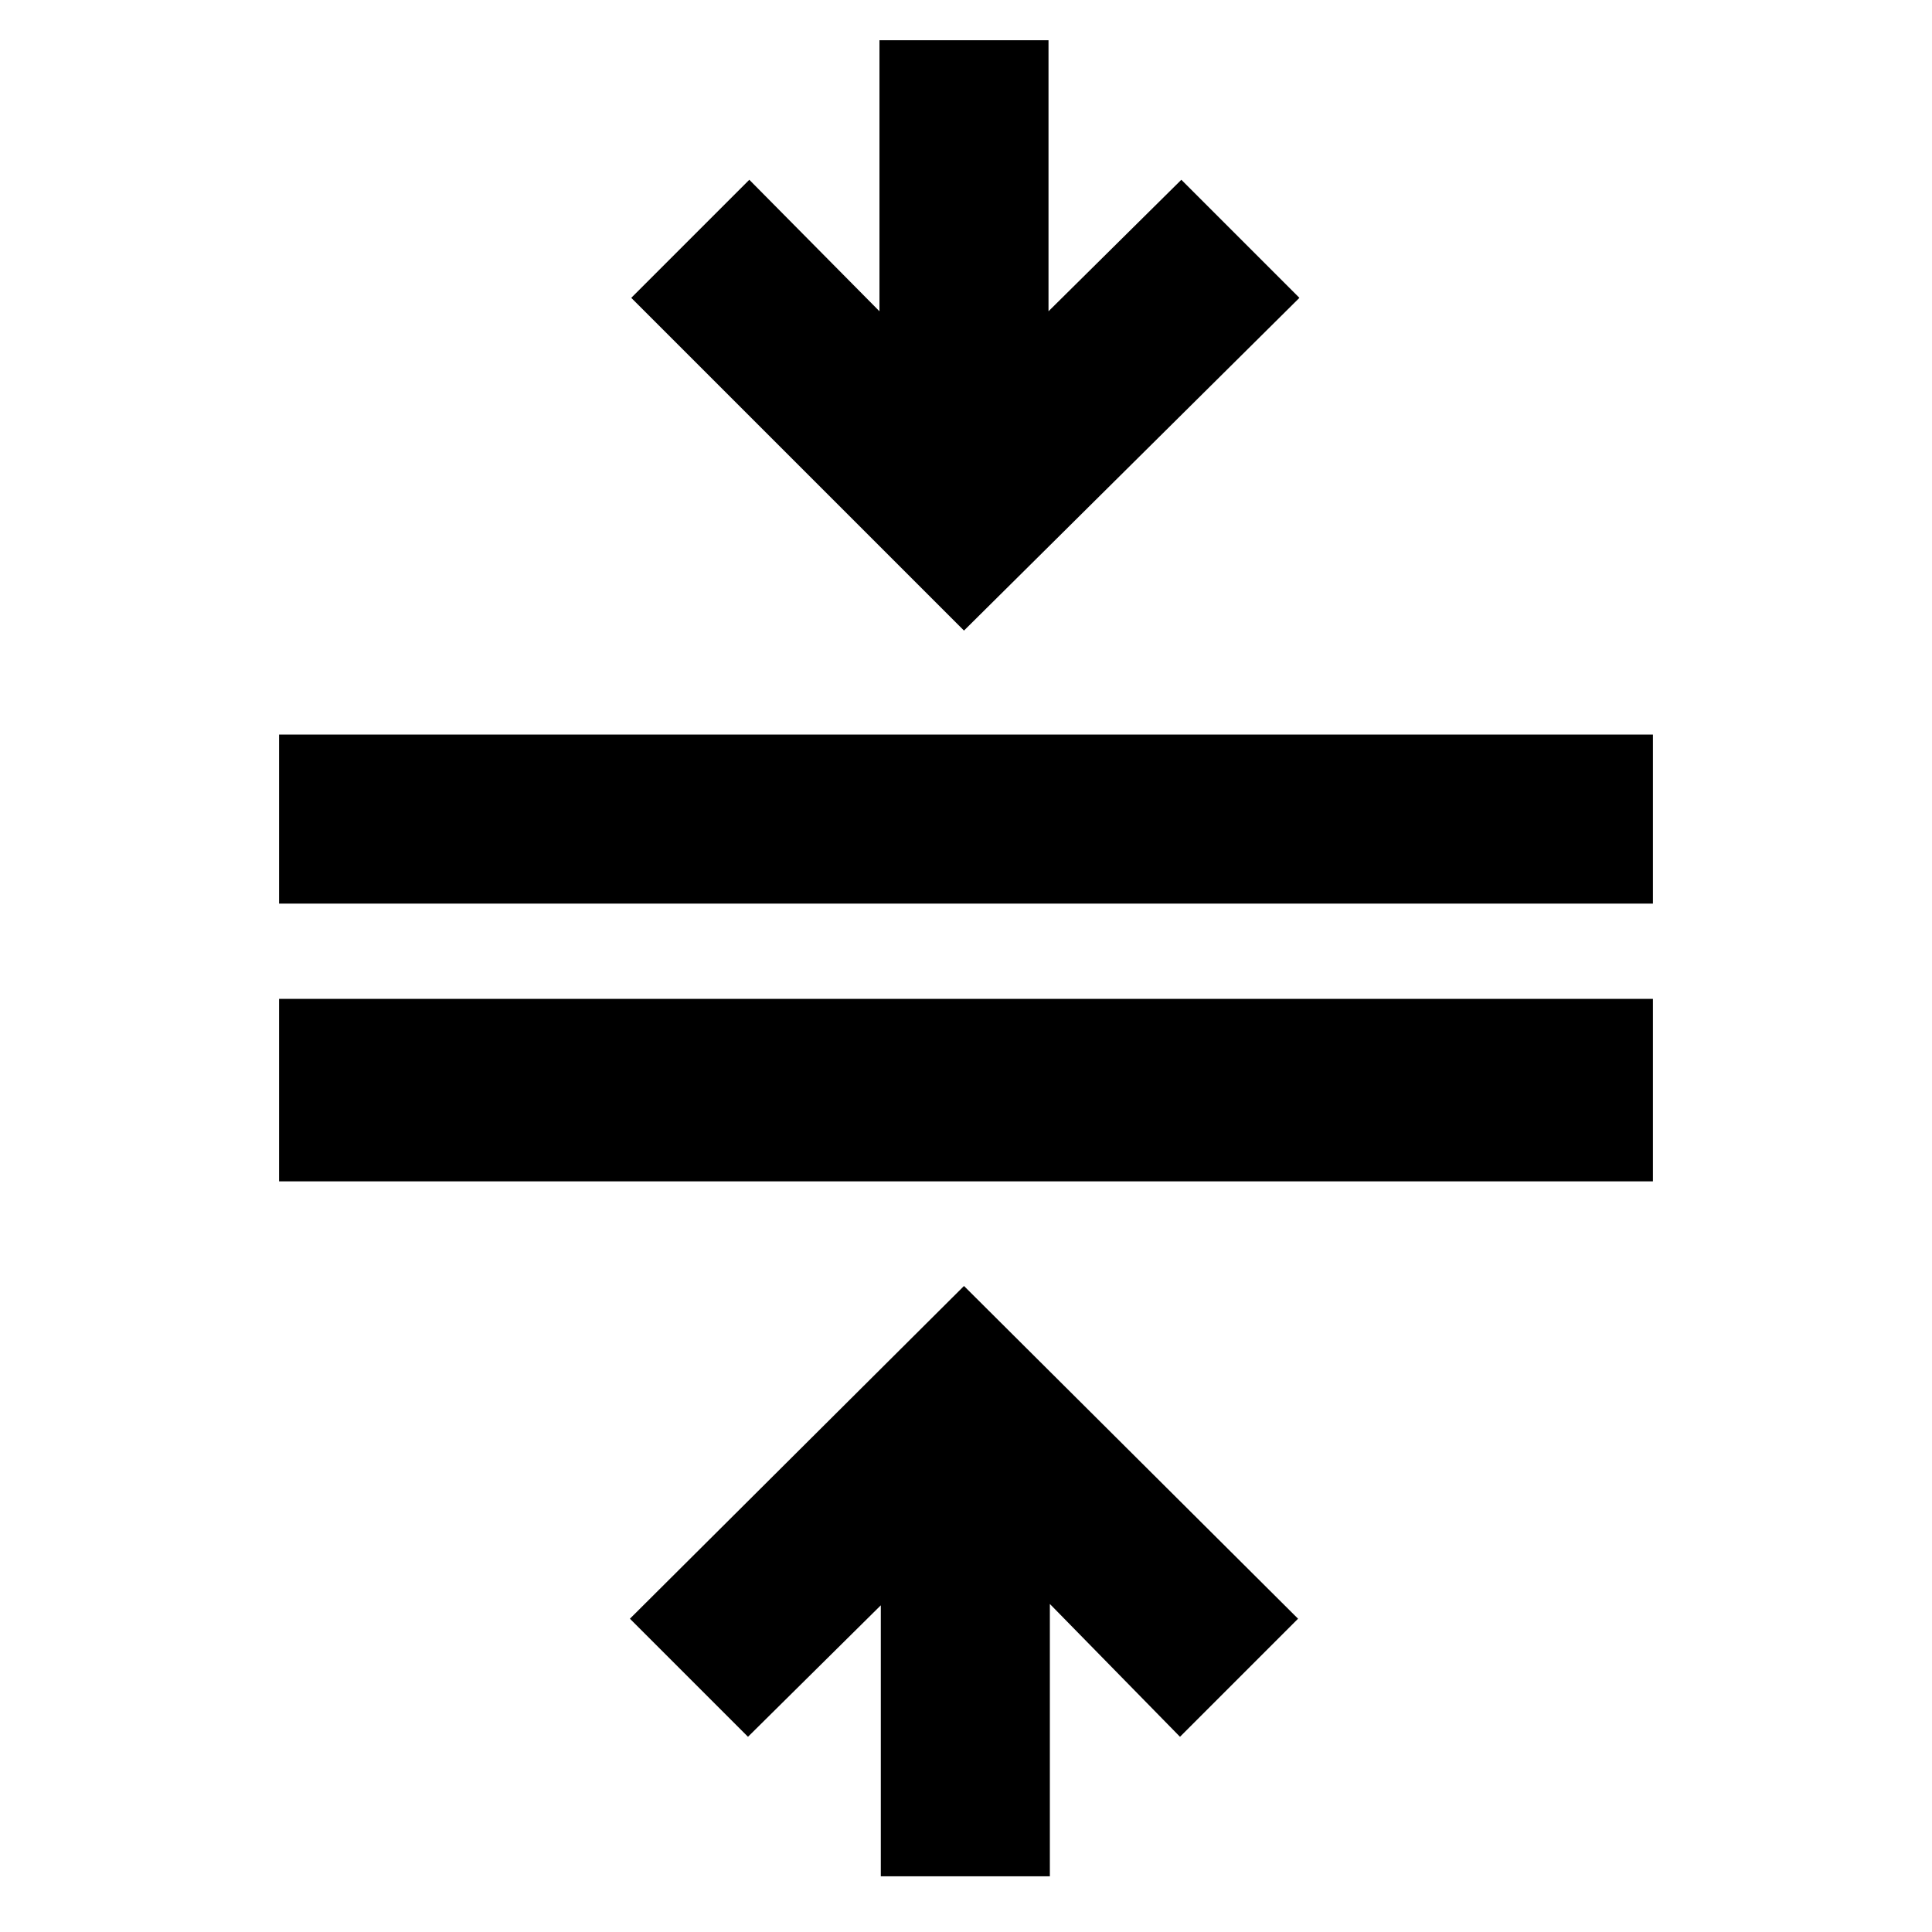 <svg xmlns="http://www.w3.org/2000/svg" height="40" viewBox="0 -960 960 960" width="40"><path d="M138.67-373v-90.67h682.66V-373H138.67Zm0-138v-84h682.66v84H138.67Zm299 483.33v-134.66l-66 65.33L313-155.67 479-321l166 165.33L586.33-97l-64.66-66v135.33h-84Zm41.33-619L313.67-812l58.66-58.67L437-805.33V-940h84v134.67l66-65.34L645.67-812 479-646.67Z"/></svg>